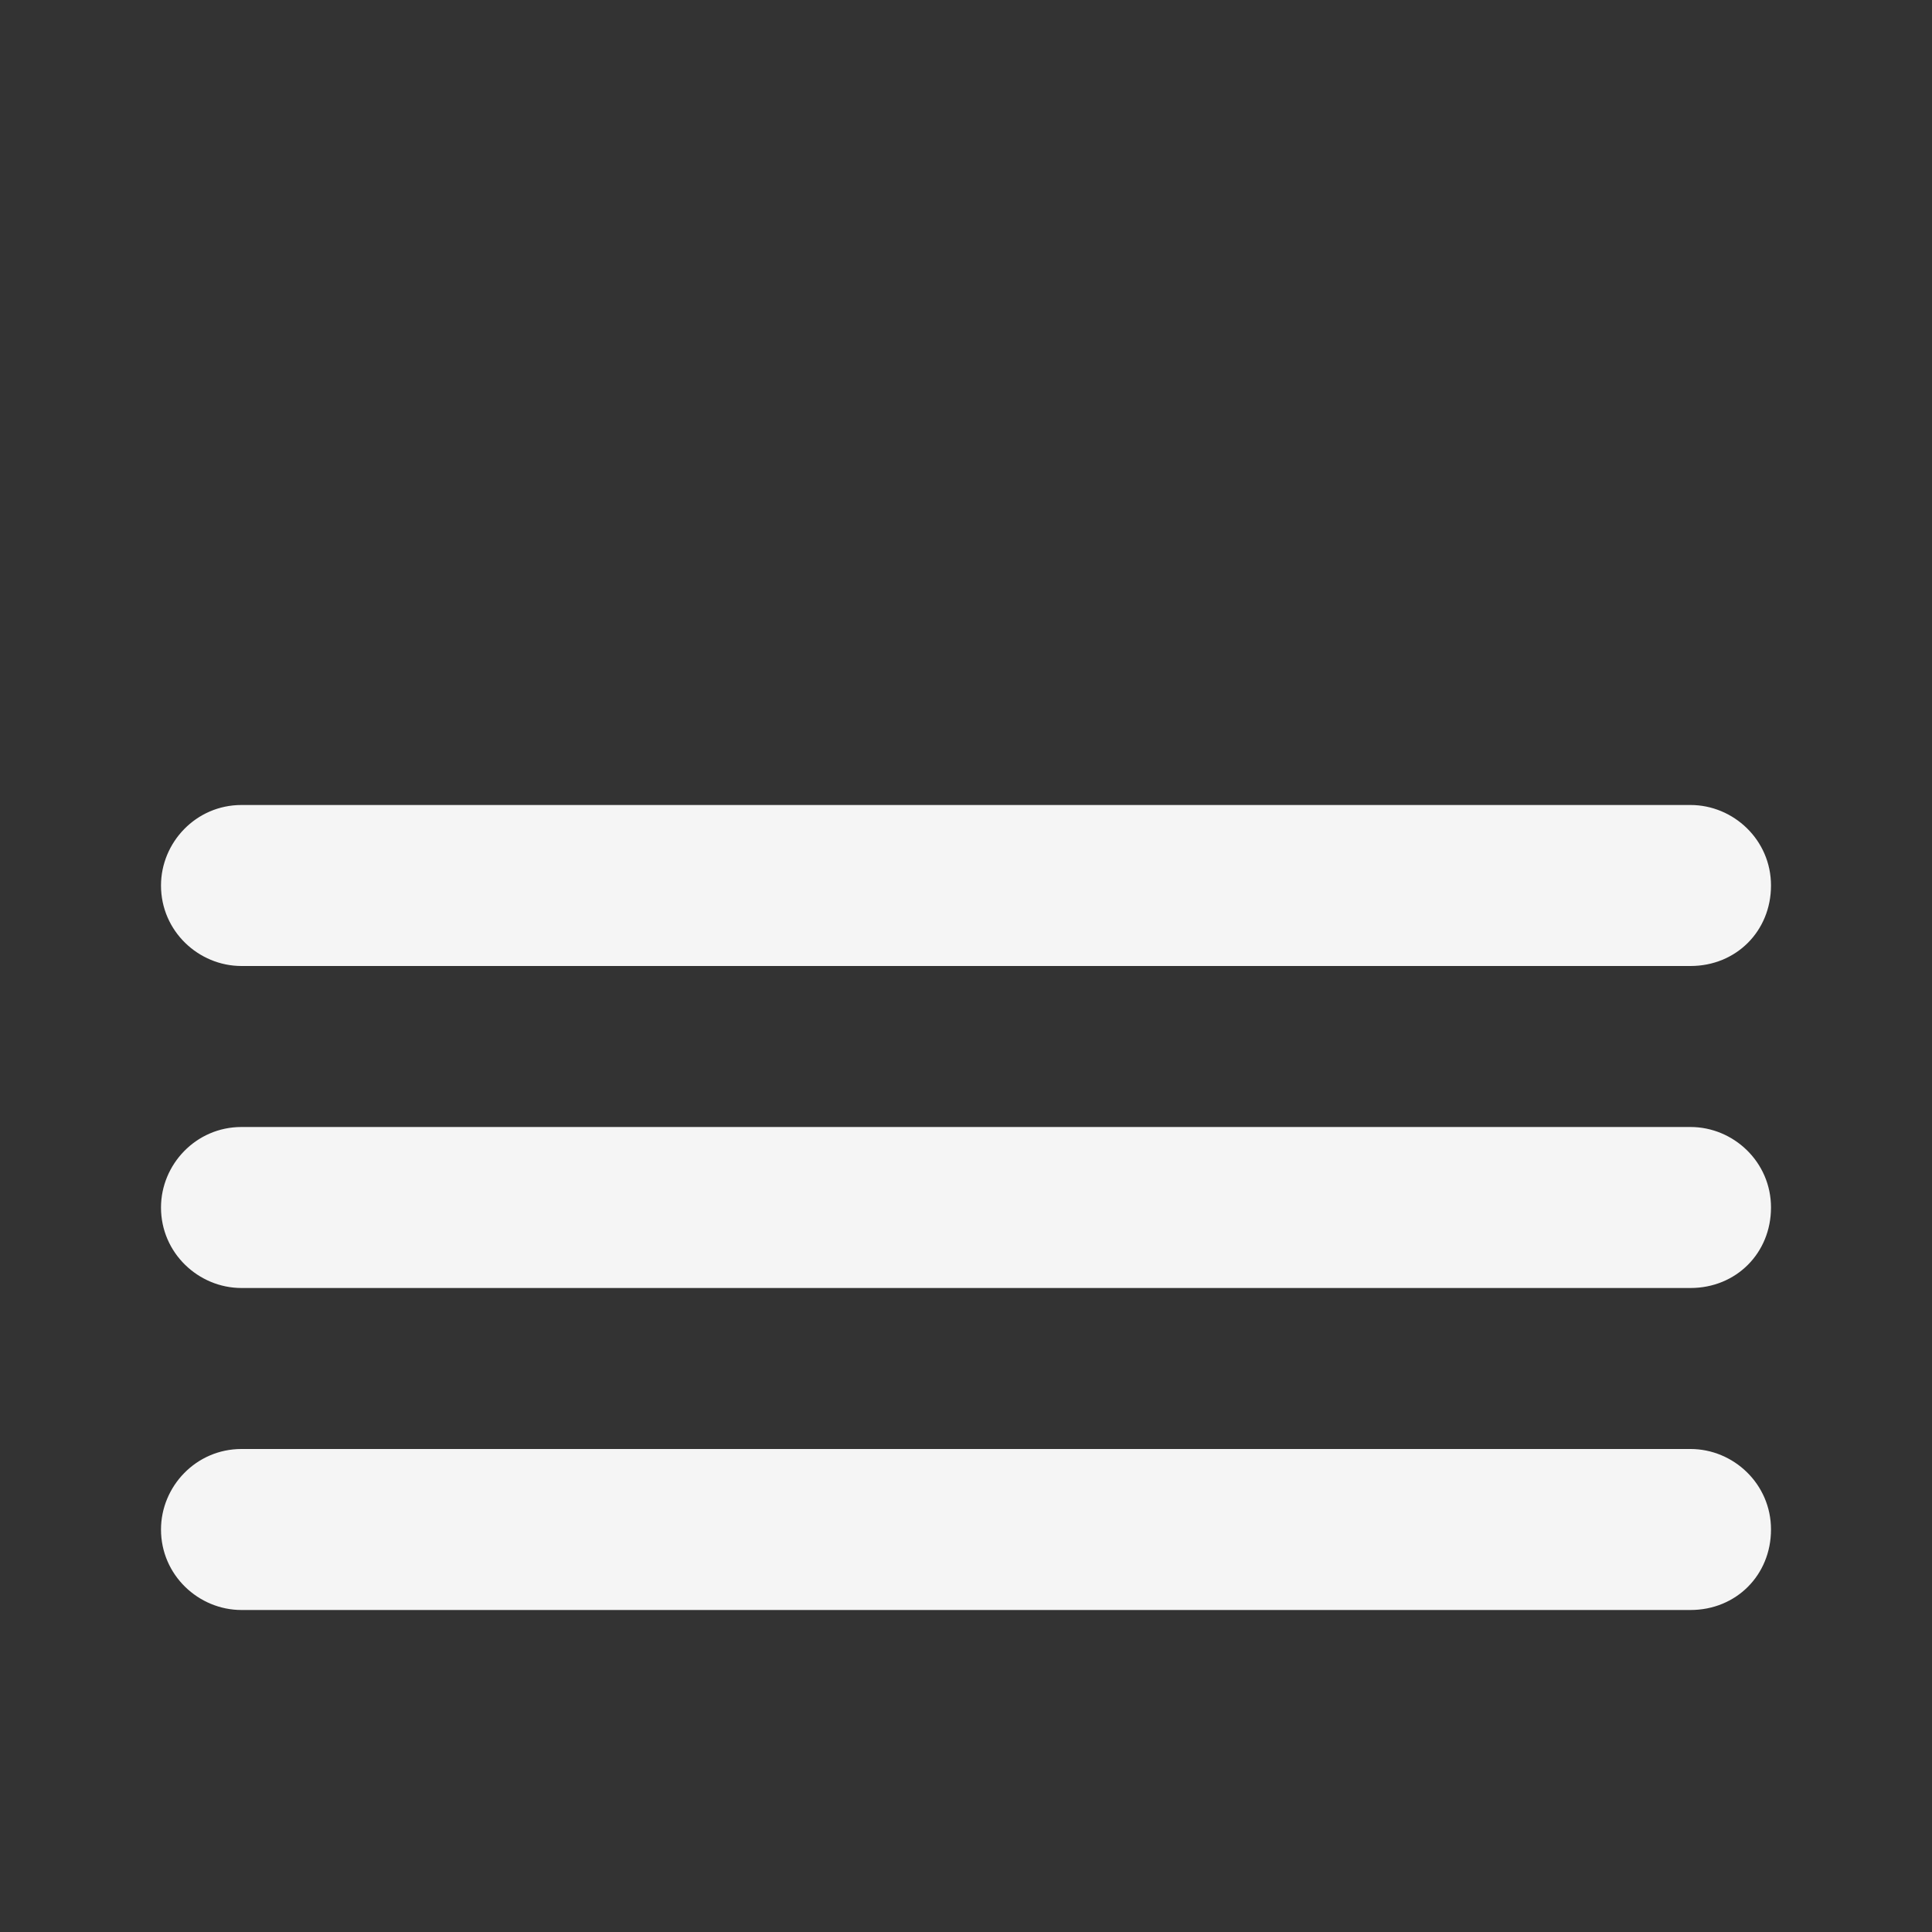 <?xml version="1.0" encoding="utf-8"?>
<!-- Generator: Adobe Illustrator 19.2.1, SVG Export Plug-In . SVG Version: 6.00 Build 0)  -->
<svg version="1.1" id="Layer_1" xmlns="http://www.w3.org/2000/svg" xmlns:xlink="http://www.w3.org/1999/xlink" x="0px" y="0px"
	 width="72px" height="72px" viewBox="0 0 72 72" style="enable-background:new 0 0 72 72;" xml:space="preserve">
<rect x="0" y="0" width="72" height="72" fill="#333333" stroke="none"/>
<style type="text/css">
	.st0{fill:#F5F5F5;}
</style>
<path class="st0" d="M63,60H9c-1.6,0-3-1.3-3-3v0c0-1.6,1.3-3,3-3h54c1.6,0,3,1.3,3,3v0C66,58.7,64.7,60,63,60z"/>
<path class="st0" d="M63,48H9c-1.6,0-3-1.3-3-3v0c0-1.6,1.3-3,3-3h54c1.6,0,3,1.3,3,3v0C66,46.7,64.7,48,63,48z"/>
<path class="st0" d="M63,36H9c-1.6,0-3-1.3-3-3v0c0-1.6,1.3-3,3-3h54c1.6,0,3,1.3,3,3v0C66,34.7,64.7,36,63,36z"/>
</svg>
